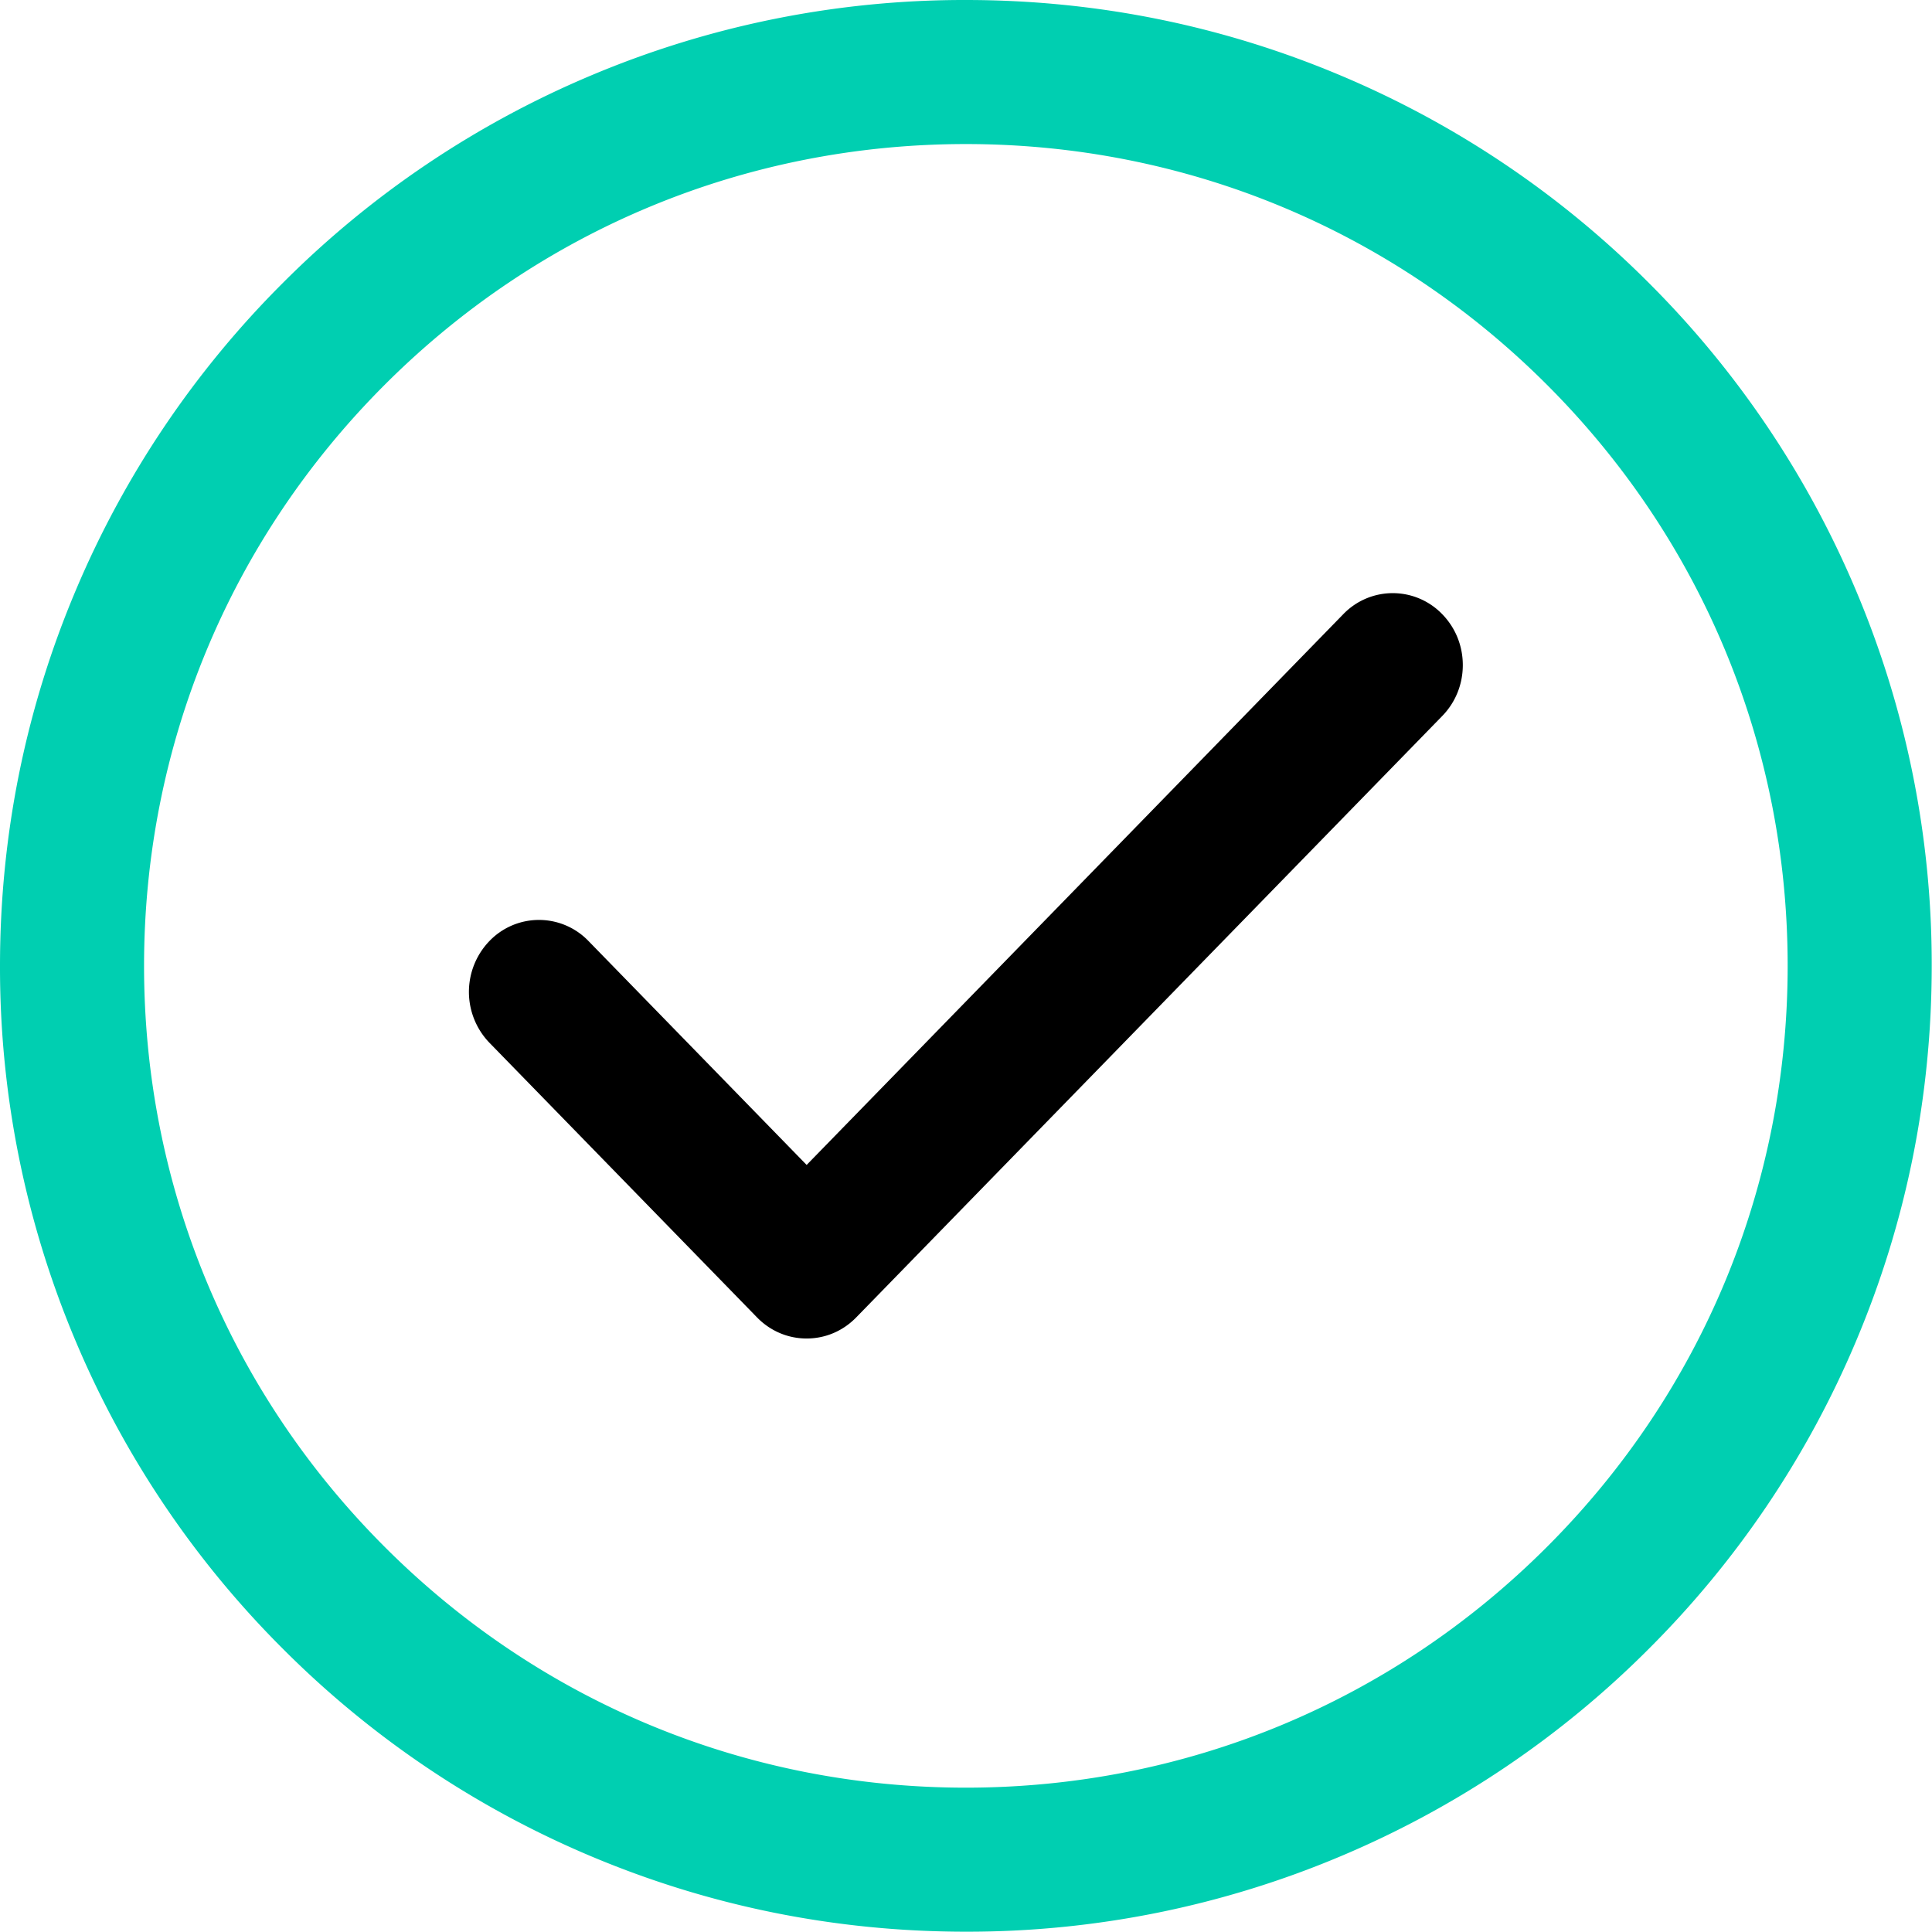 <svg xmlns="http://www.w3.org/2000/svg" width="62" height="62" viewBox="0 0 62 62">
    <g fill="none" fill-rule="evenodd">
        <g fill="#00CFB1" fill-rule="nonzero">
            <path d="M9.116 52.875a30.835 30.835 0 0 0 9.834 6.63 30.753 30.753 0 0 0 12.045 2.433c4.175 0 8.228-.819 12.046-2.434a30.84 30.84 0 0 0 9.834-6.629 30.833 30.833 0 0 0 6.63-9.834 30.754 30.754 0 0 0 2.433-12.046c0-4.175-.819-8.228-2.434-12.045a30.834 30.834 0 0 0-6.629-9.834 30.834 30.834 0 0 0-9.834-6.63A30.752 30.752 0 0 0 30.995.053c-4.175 0-8.228.819-12.045 2.433a30.834 30.834 0 0 0-9.834 6.63 30.834 30.834 0 0 0-6.63 9.834A30.755 30.755 0 0 0 .053 30.995c0 4.175.818 8.228 2.433 12.046a30.835 30.835 0 0 0 6.63 9.834zM30.996 4.57c14.594 0 26.425 11.831 26.425 26.425 0 14.595-11.831 26.426-26.426 26.426C16.401 57.42 4.57 45.59 4.57 30.995 4.57 16.401 16.4 4.57 30.995 4.57z"/>
            <path d="M30.995 61.99c-4.182 0-8.242-.82-12.066-2.437a30.888 30.888 0 0 1-9.85-6.64 30.888 30.888 0 0 1-6.641-9.852A30.804 30.804 0 0 1 0 30.995c0-4.182.82-8.242 2.438-12.066a30.887 30.887 0 0 1 6.64-9.85 30.884 30.884 0 0 1 9.851-6.641A30.807 30.807 0 0 1 30.995 0c4.183 0 8.242.82 12.066 2.438a30.888 30.888 0 0 1 9.851 6.64 30.887 30.887 0 0 1 6.64 9.851 30.805 30.805 0 0 1 2.439 12.066c0 4.182-.82 8.242-2.438 12.066a30.886 30.886 0 0 1-6.64 9.851 30.893 30.893 0 0 1-9.852 6.641 30.807 30.807 0 0 1-12.066 2.437zm0-61.884A30.7 30.7 0 0 0 18.97 2.535a30.782 30.782 0 0 0-9.817 6.618 30.782 30.782 0 0 0-6.618 9.817 30.702 30.702 0 0 0-2.43 12.025c0 4.168.818 8.214 2.43 12.025a30.781 30.781 0 0 0 6.618 9.818 30.785 30.785 0 0 0 9.817 6.618 30.7 30.7 0 0 0 12.025 2.429c4.169 0 8.214-.817 12.025-2.43a30.784 30.784 0 0 0 9.818-6.617 30.783 30.783 0 0 0 6.618-9.818 30.7 30.7 0 0 0 2.43-12.025c0-4.168-.818-8.213-2.43-12.025a30.779 30.779 0 0 0-6.618-9.817 30.784 30.784 0 0 0-9.818-6.618A30.698 30.698 0 0 0 30.995.105zm0 57.367c-7.072 0-13.722-2.754-18.723-7.755-5-5.001-7.755-11.65-7.755-18.723 0-7.072 2.754-13.721 7.755-18.722 5.001-5.001 11.65-7.756 18.723-7.756 7.073 0 13.722 2.755 18.723 7.756 5.001 5 7.755 11.65 7.755 18.722 0 7.073-2.754 13.722-7.755 18.723-5.001 5.001-11.65 7.755-18.723 7.755zm0-52.85c-7.044 0-13.667 2.743-18.648 7.724S4.623 23.951 4.623 30.995c0 7.045 2.743 13.667 7.724 18.648 4.981 4.982 11.604 7.725 18.648 7.725 7.045 0 13.667-2.743 18.648-7.725 4.982-4.98 7.725-11.603 7.725-18.648 0-7.044-2.743-13.667-7.725-18.648-4.98-4.981-11.603-7.724-18.648-7.724z"/>
        </g>
        <g fill="#000">
            <path d="M24.333 42.241c.412.423.97.66 1.553.66s1.141-.237 1.553-.66l18.81-19.303a2.297 2.297 0 0 0 0-3.189 2.157 2.157 0 0 0-3.108 0L25.886 37.46l-7.037-7.222a2.157 2.157 0 0 0-3.106 0 2.297 2.297 0 0 0 0 3.188l8.59 8.816z"/>
            <path fill-rule="nonzero" d="M25.886 42.954c-.6 0-1.165-.24-1.59-.675l-8.59-8.816a2.353 2.353 0 0 1 0-3.264 2.205 2.205 0 0 1 3.18 0l7 7.185 17.219-17.672a2.205 2.205 0 0 1 3.18 0c.424.436.658 1.015.658 1.631 0 .617-.234 1.196-.658 1.632l-18.81 19.304c-.424.435-.988.675-1.59.675zm-8.59-13.325c-.573 0-1.112.229-1.517.645a2.246 2.246 0 0 0 0 3.114l8.59 8.816a2.104 2.104 0 0 0 3.034 0l18.809-19.303c.405-.416.628-.97.628-1.558 0-.588-.223-1.14-.628-1.557a2.104 2.104 0 0 0-3.035 0L25.886 37.533l-7.073-7.259a2.104 2.104 0 0 0-1.517-.645z"/>
        </g>
    </g>
</svg>
